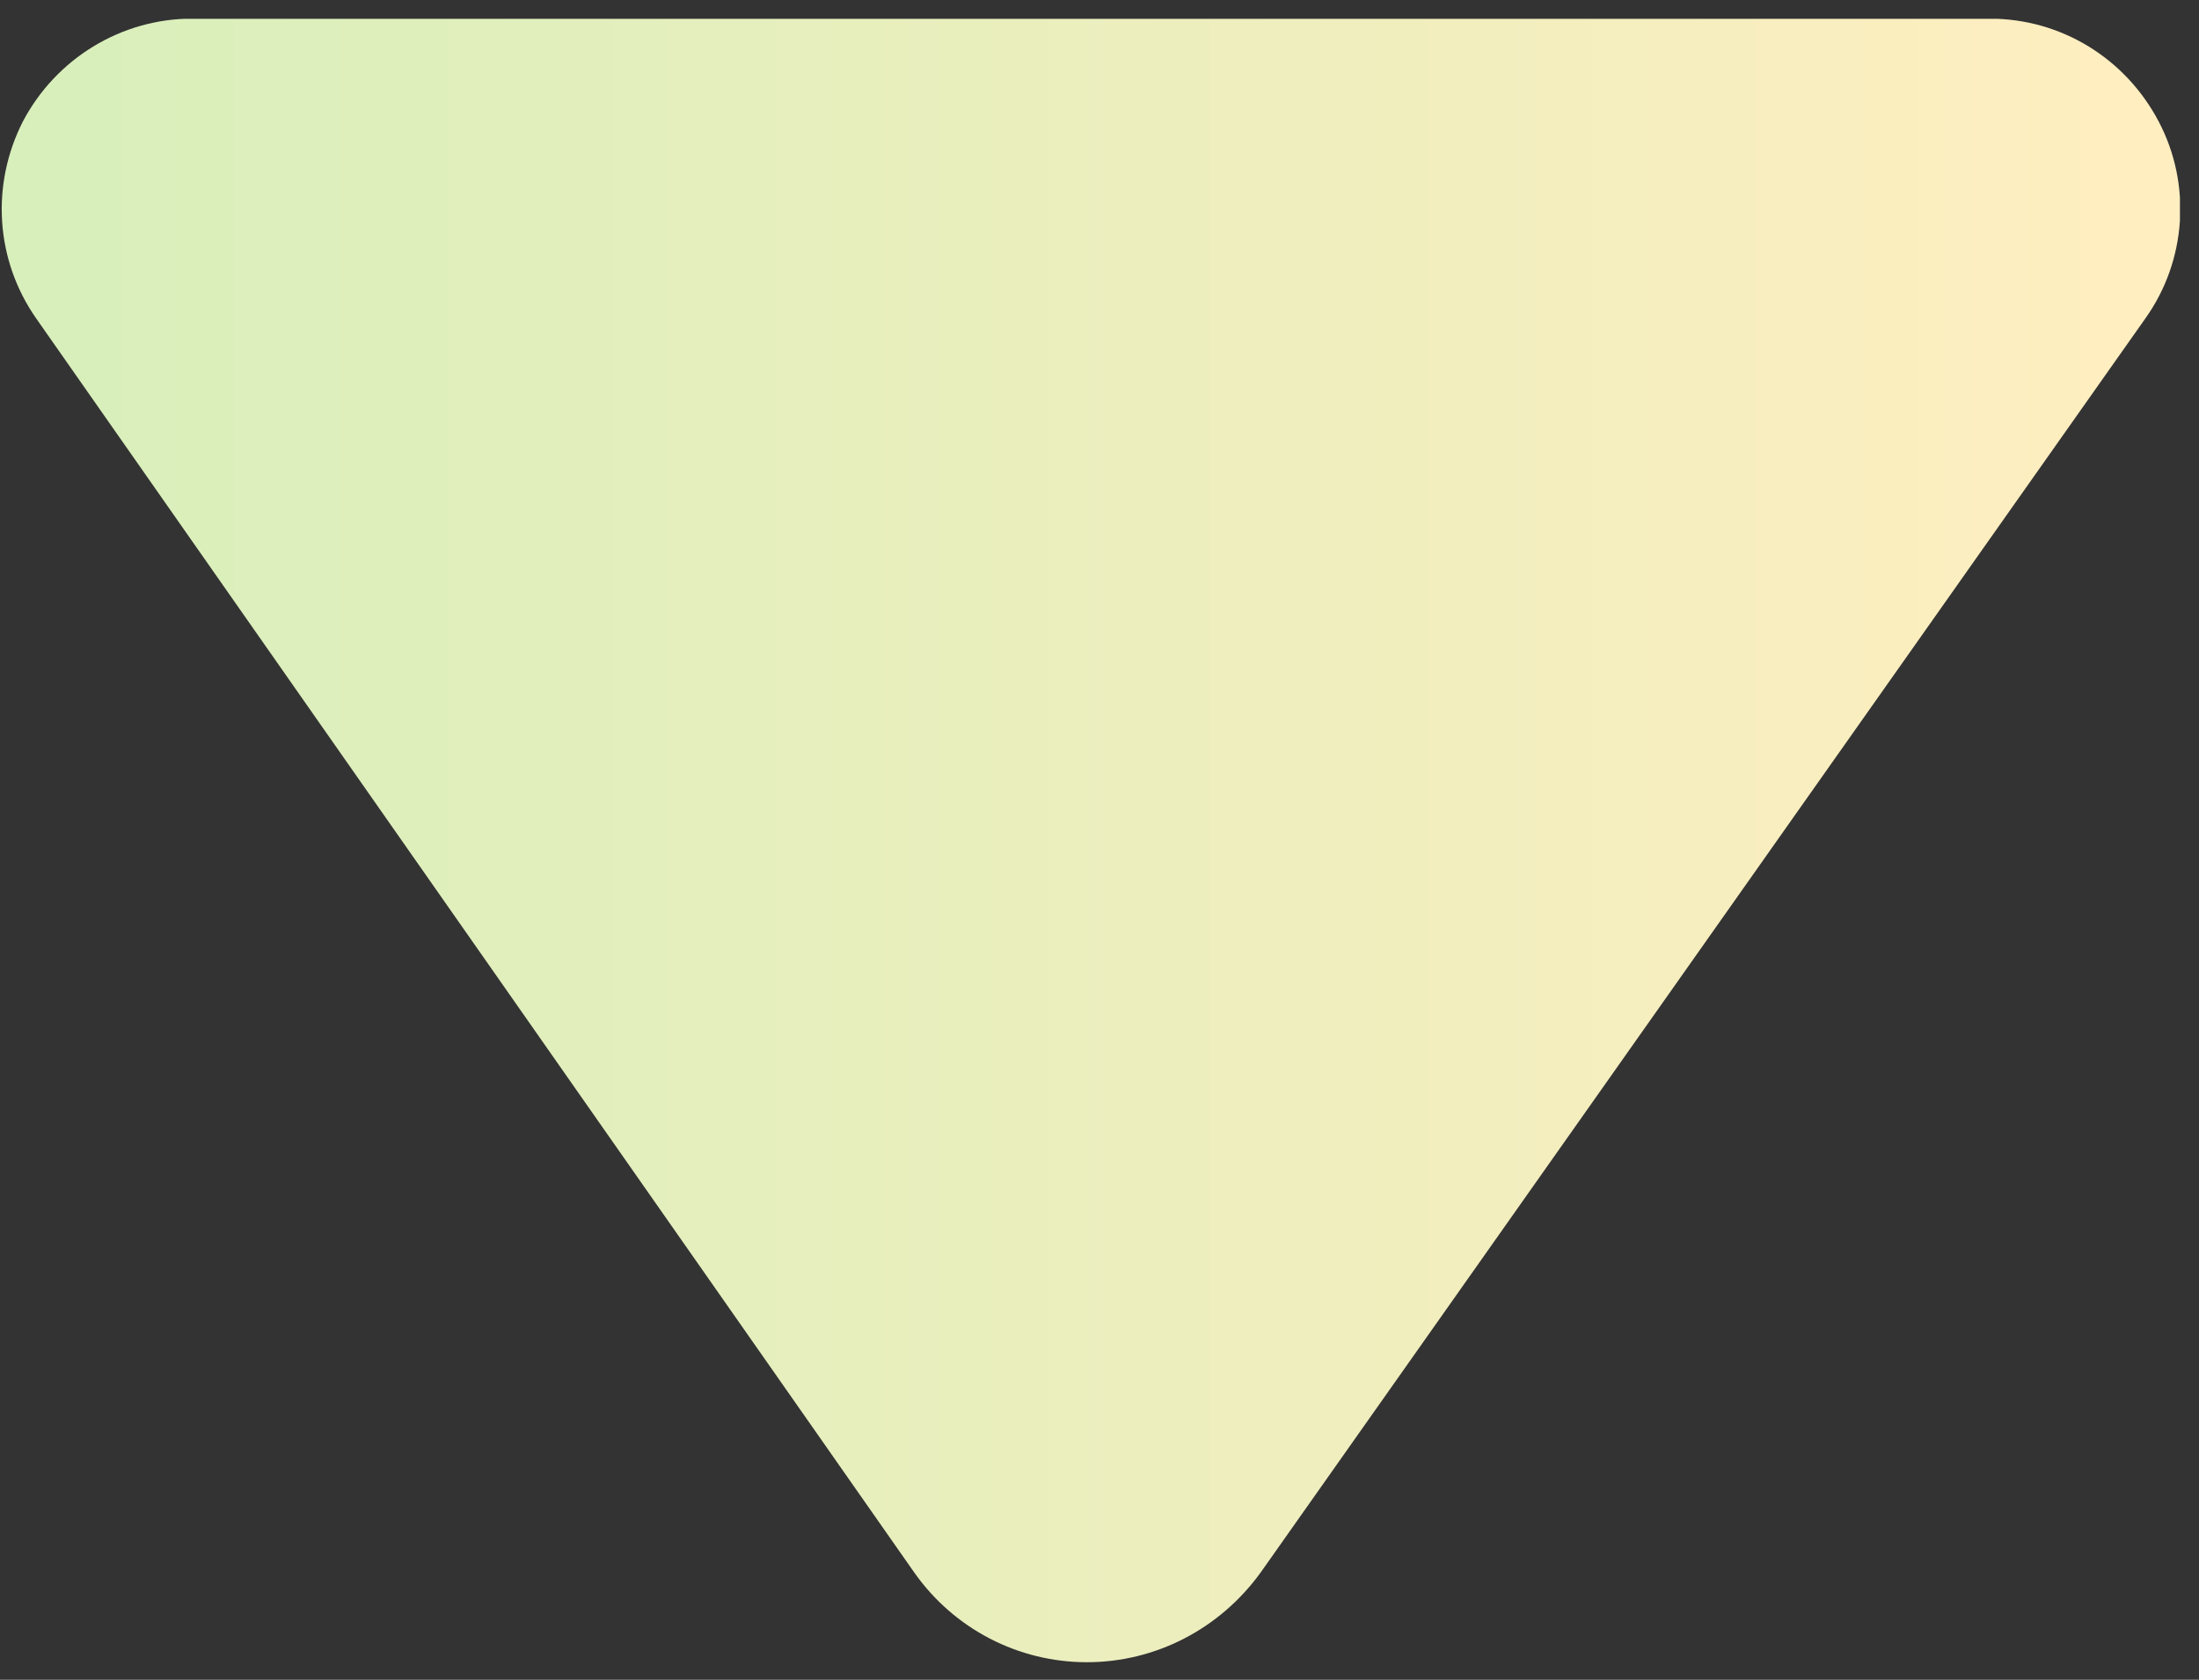 <svg version="1.0" preserveAspectRatio="xMidYMid meet" viewBox="0 76.95 680.4 519.75" zoomAndPan="magnify" xmlns:xlink="http://www.w3.org/1999/xlink" xmlns="http://www.w3.org/2000/svg" style="max-height: 500px" width="680.4" height="519.75"><rect x="0" y="76.95" width="680.4" height="519.75" fill="#333333" stroke="none"/><defs><clipPath id="757741d67b"><path clip-rule="nonzero" d="M 0.5 82.777 L 674.5 82.777 L 674.5 591.273 L 0.5 591.273 Z M 0.5 82.777"/></clipPath><clipPath id="c0ddd67f41"><path clip-rule="nonzero" d="M 59.438 82.719 L 615.562 82.719 C 637.809 82.719 657.656 95.039 667.926 114.547 C 678.191 134.055 676.48 157.668 663.816 175.465 L 390.031 563.555 C 377.371 581.008 357.52 591.273 336.301 591.273 C 315.082 591.273 295.234 581.008 282.914 563.555 L 11.184 175.465 C -1.48 157.324 -2.848 134.055 7.074 114.547 C 17.344 95.039 37.535 82.719 59.438 82.719 Z M 59.438 82.719"/></clipPath><linearGradient id="b2f5ca0dbf" y2="74.294" gradientUnits="userSpaceOnUse" x2="196.922" y1="74.294" gradientTransform="matrix(-3.422, 0, 0, -3.422, 674.426, 591.274)" x1="-0.022"><stop offset="0" stop-color="rgb(100%, 93.3%, 75.299%)" stop-opacity="1"/><stop offset="0.016" stop-color="rgb(99.878%, 93.303%, 75.284%)" stop-opacity="1"/><stop offset="0.031" stop-color="rgb(99.632%, 93.309%, 75.252%)" stop-opacity="1"/><stop offset="0.047" stop-color="rgb(99.387%, 93.315%, 75.221%)" stop-opacity="1"/><stop offset="0.062" stop-color="rgb(99.141%, 93.321%, 75.189%)" stop-opacity="1"/><stop offset="0.078" stop-color="rgb(98.897%, 93.327%, 75.159%)" stop-opacity="1"/><stop offset="0.094" stop-color="rgb(98.651%, 93.333%, 75.127%)" stop-opacity="1"/><stop offset="0.109" stop-color="rgb(98.405%, 93.34%, 75.096%)" stop-opacity="1"/><stop offset="0.125" stop-color="rgb(98.16%, 93.346%, 75.064%)" stop-opacity="1"/><stop offset="0.141" stop-color="rgb(97.914%, 93.352%, 75.034%)" stop-opacity="1"/><stop offset="0.156" stop-color="rgb(97.67%, 93.358%, 75.002%)" stop-opacity="1"/><stop offset="0.172" stop-color="rgb(97.424%, 93.365%, 74.971%)" stop-opacity="1"/><stop offset="0.188" stop-color="rgb(97.179%, 93.372%, 74.939%)" stop-opacity="1"/><stop offset="0.203" stop-color="rgb(96.933%, 93.378%, 74.908%)" stop-opacity="1"/><stop offset="0.219" stop-color="rgb(96.689%, 93.384%, 74.876%)" stop-opacity="1"/><stop offset="0.234" stop-color="rgb(96.443%, 93.39%, 74.846%)" stop-opacity="1"/><stop offset="0.25" stop-color="rgb(96.198%, 93.396%, 74.815%)" stop-opacity="1"/><stop offset="0.266" stop-color="rgb(95.952%, 93.402%, 74.783%)" stop-opacity="1"/><stop offset="0.281" stop-color="rgb(95.706%, 93.408%, 74.753%)" stop-opacity="1"/><stop offset="0.297" stop-color="rgb(95.462%, 93.414%, 74.721%)" stop-opacity="1"/><stop offset="0.312" stop-color="rgb(95.216%, 93.42%, 74.69%)" stop-opacity="1"/><stop offset="0.328" stop-color="rgb(94.971%, 93.427%, 74.658%)" stop-opacity="1"/><stop offset="0.344" stop-color="rgb(94.725%, 93.434%, 74.628%)" stop-opacity="1"/><stop offset="0.359" stop-color="rgb(94.479%, 93.44%, 74.596%)" stop-opacity="1"/><stop offset="0.375" stop-color="rgb(94.235%, 93.446%, 74.565%)" stop-opacity="1"/><stop offset="0.391" stop-color="rgb(93.99%, 93.452%, 74.533%)" stop-opacity="1"/><stop offset="0.406" stop-color="rgb(93.744%, 93.459%, 74.503%)" stop-opacity="1"/><stop offset="0.422" stop-color="rgb(93.498%, 93.465%, 74.471%)" stop-opacity="1"/><stop offset="0.438" stop-color="rgb(93.253%, 93.471%, 74.44%)" stop-opacity="1"/><stop offset="0.453" stop-color="rgb(93.008%, 93.477%, 74.408%)" stop-opacity="1"/><stop offset="0.469" stop-color="rgb(92.763%, 93.483%, 74.377%)" stop-opacity="1"/><stop offset="0.484" stop-color="rgb(92.517%, 93.489%, 74.345%)" stop-opacity="1"/><stop offset="0.5" stop-color="rgb(92.271%, 93.497%, 74.315%)" stop-opacity="1"/><stop offset="0.516" stop-color="rgb(92.026%, 93.503%, 74.283%)" stop-opacity="1"/><stop offset="0.531" stop-color="rgb(91.782%, 93.509%, 74.252%)" stop-opacity="1"/><stop offset="0.547" stop-color="rgb(91.536%, 93.515%, 74.22%)" stop-opacity="1"/><stop offset="0.562" stop-color="rgb(91.29%, 93.521%, 74.19%)" stop-opacity="1"/><stop offset="0.578" stop-color="rgb(91.045%, 93.527%, 74.158%)" stop-opacity="1"/><stop offset="0.594" stop-color="rgb(90.799%, 93.533%, 74.127%)" stop-opacity="1"/><stop offset="0.609" stop-color="rgb(90.555%, 93.539%, 74.095%)" stop-opacity="1"/><stop offset="0.625" stop-color="rgb(90.309%, 93.546%, 74.065%)" stop-opacity="1"/><stop offset="0.641" stop-color="rgb(90.063%, 93.552%, 74.033%)" stop-opacity="1"/><stop offset="0.656" stop-color="rgb(89.818%, 93.559%, 74.002%)" stop-opacity="1"/><stop offset="0.672" stop-color="rgb(89.572%, 93.565%, 73.97%)" stop-opacity="1"/><stop offset="0.688" stop-color="rgb(89.328%, 93.571%, 73.94%)" stop-opacity="1"/><stop offset="0.703" stop-color="rgb(89.082%, 93.578%, 73.907%)" stop-opacity="1"/><stop offset="0.719" stop-color="rgb(88.837%, 93.584%, 73.877%)" stop-opacity="1"/><stop offset="0.734" stop-color="rgb(88.591%, 93.59%, 73.846%)" stop-opacity="1"/><stop offset="0.75" stop-color="rgb(88.345%, 93.596%, 73.814%)" stop-opacity="1"/><stop offset="0.766" stop-color="rgb(88.101%, 93.602%, 73.784%)" stop-opacity="1"/><stop offset="0.781" stop-color="rgb(87.856%, 93.608%, 73.752%)" stop-opacity="1"/><stop offset="0.797" stop-color="rgb(87.61%, 93.614%, 73.721%)" stop-opacity="1"/><stop offset="0.812" stop-color="rgb(87.364%, 93.62%, 73.689%)" stop-opacity="1"/><stop offset="0.828" stop-color="rgb(87.119%, 93.628%, 73.659%)" stop-opacity="1"/><stop offset="0.844" stop-color="rgb(86.874%, 93.634%, 73.627%)" stop-opacity="1"/><stop offset="0.859" stop-color="rgb(86.629%, 93.64%, 73.596%)" stop-opacity="1"/><stop offset="0.875" stop-color="rgb(86.383%, 93.646%, 73.564%)" stop-opacity="1"/><stop offset="0.891" stop-color="rgb(86.137%, 93.652%, 73.534%)" stop-opacity="1"/><stop offset="0.906" stop-color="rgb(85.893%, 93.658%, 73.502%)" stop-opacity="1"/><stop offset="0.922" stop-color="rgb(85.648%, 93.665%, 73.471%)" stop-opacity="1"/><stop offset="0.938" stop-color="rgb(85.402%, 93.671%, 73.439%)" stop-opacity="1"/><stop offset="0.953" stop-color="rgb(85.156%, 93.677%, 73.409%)" stop-opacity="1"/><stop offset="0.969" stop-color="rgb(84.911%, 93.683%, 73.376%)" stop-opacity="1"/><stop offset="0.984" stop-color="rgb(84.666%, 93.69%, 73.346%)" stop-opacity="1"/><stop offset="1" stop-color="rgb(84.421%, 93.697%, 73.314%)" stop-opacity="1"/></linearGradient></defs><g clip-path="url(#757741d67b)"><g clip-path="url(#c0ddd67f41)"><path fill-rule="nonzero" d="M 674.5 591.273 L 674.5 82.777 L 0.5 82.777 L 0.5 591.273 Z M 674.5 591.273" fill="url(#b2f5ca0dbf)"/></g></g></svg>